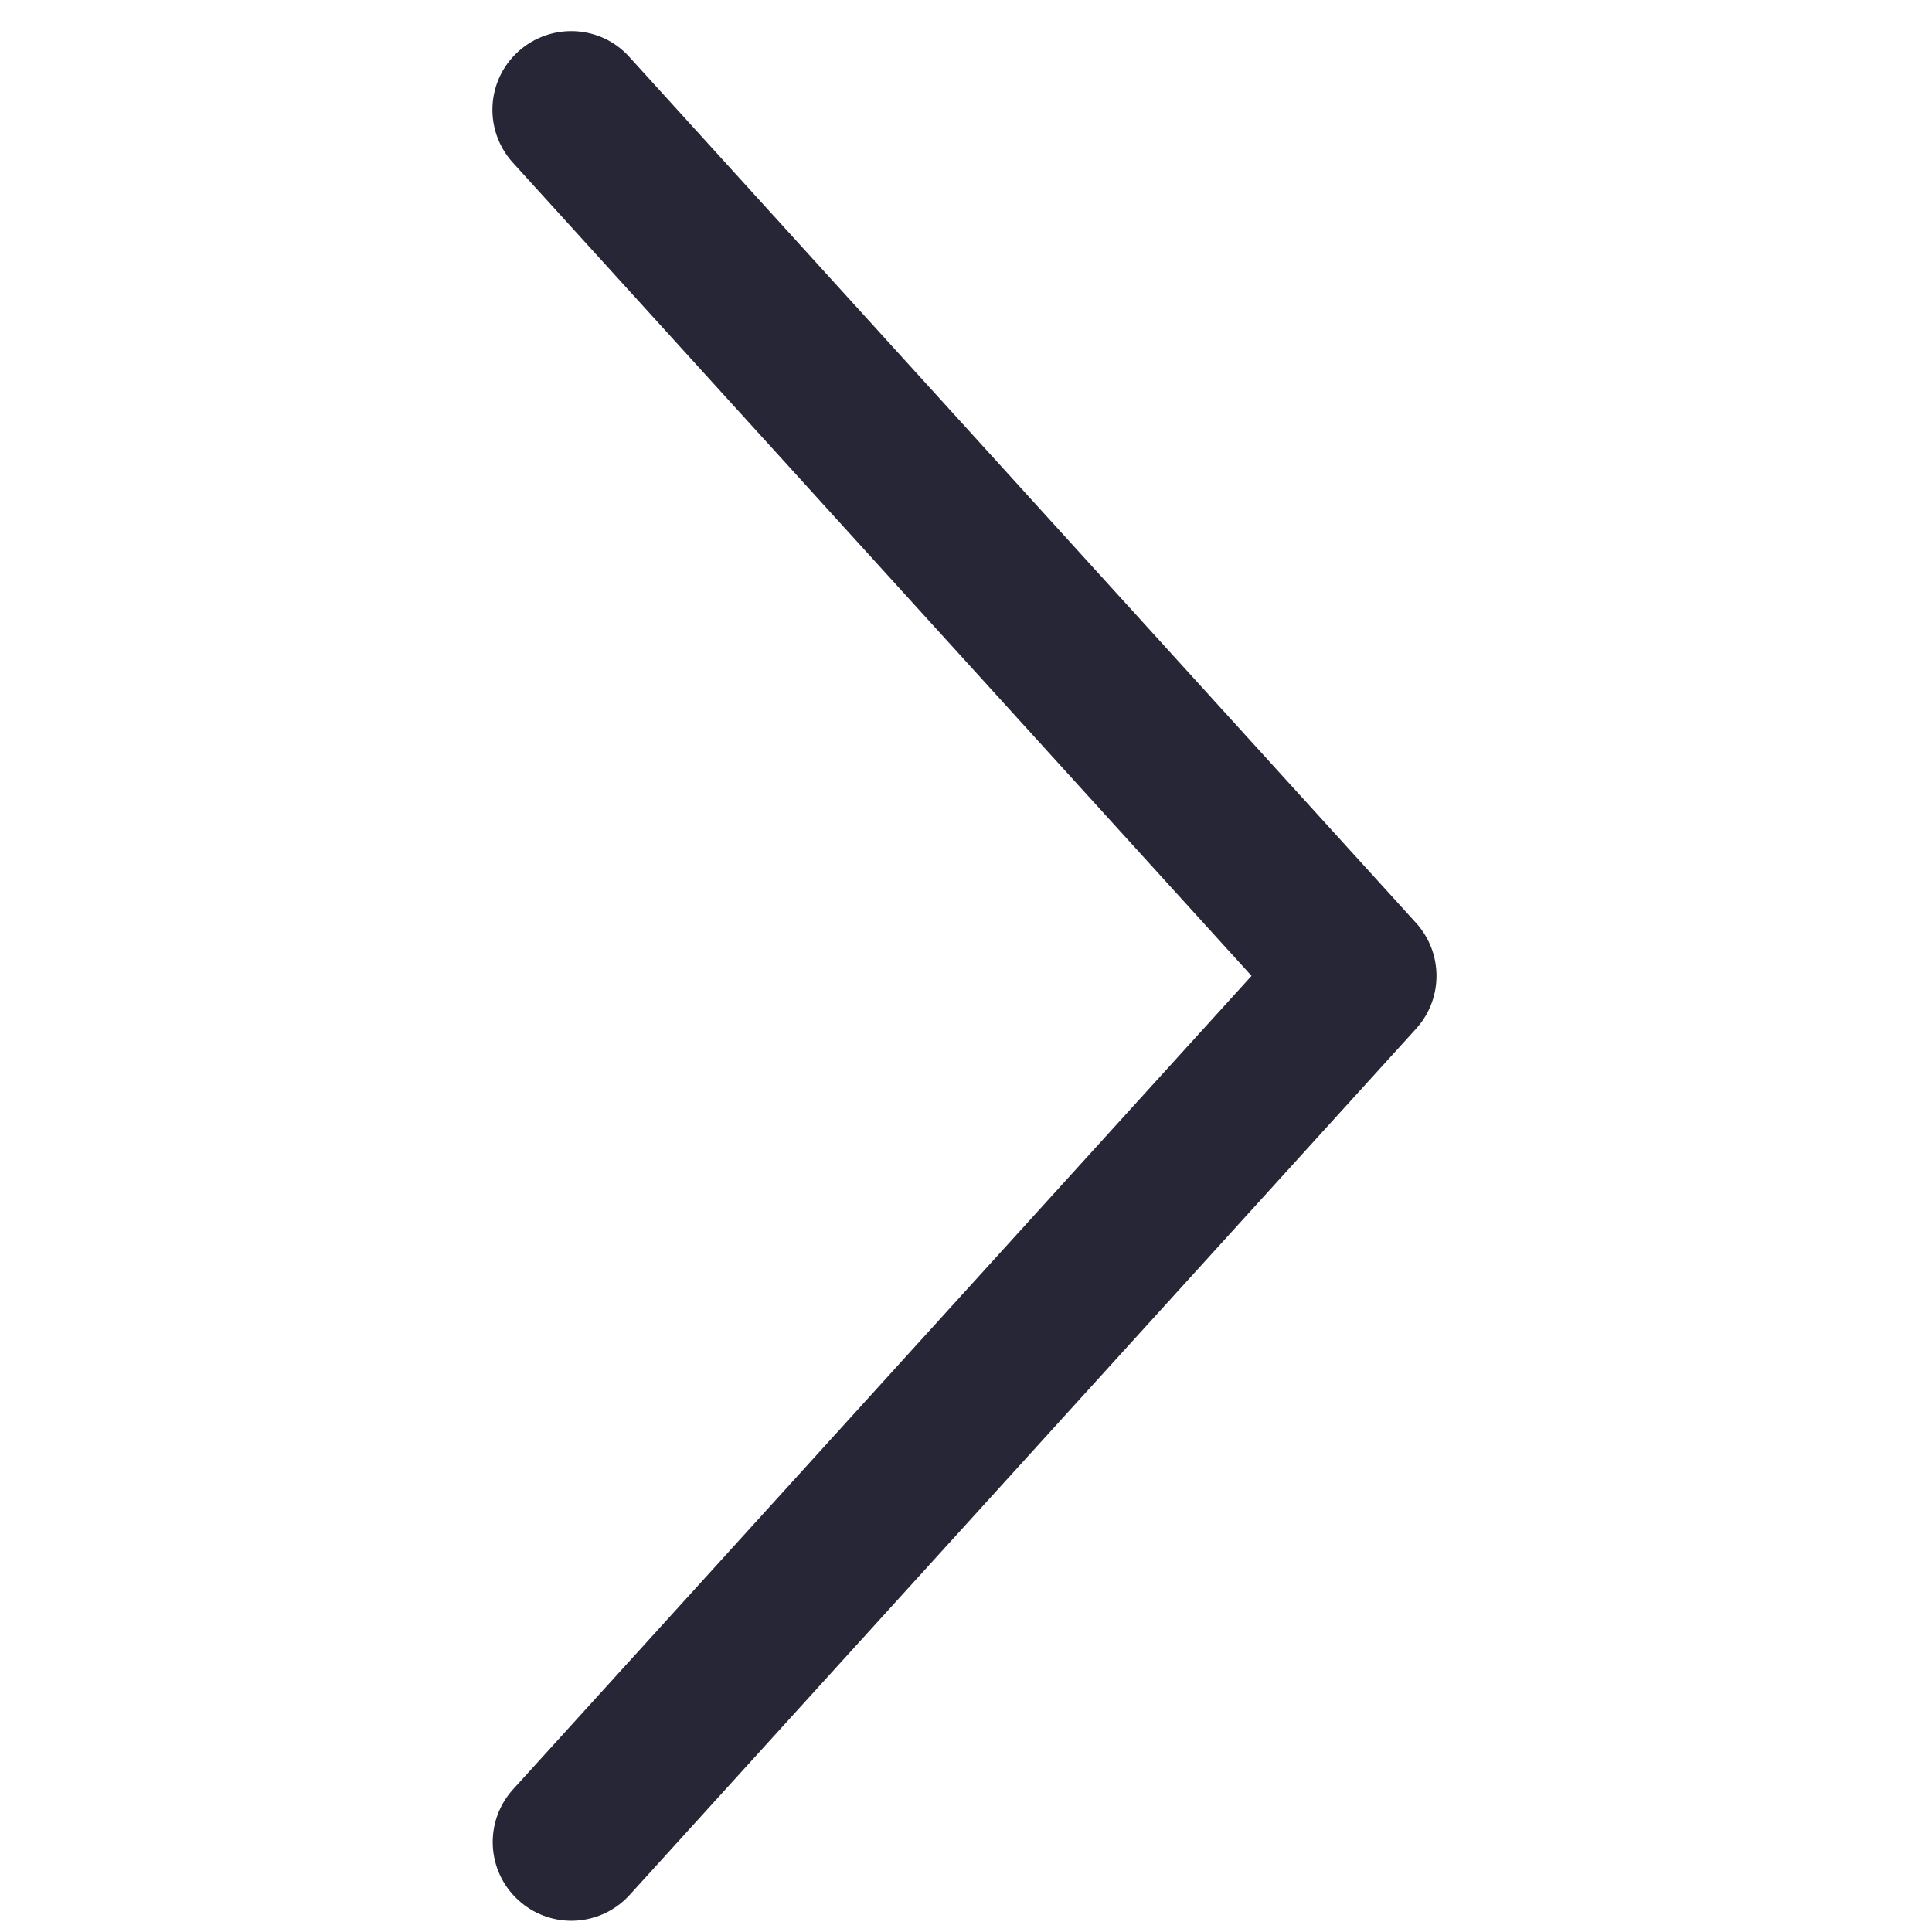 <?xml version="1.0" standalone="no"?><!DOCTYPE svg PUBLIC "-//W3C//DTD SVG 1.1//EN" "http://www.w3.org/Graphics/SVG/1.1/DTD/svg11.dtd"><svg xmlns:xlink="http://www.w3.org/1999/xlink" xmlns="http://www.w3.org/2000/svg" version="1.1" width="200" height="200" viewBox="0 0 200 200"><defs><style type="text/css"><![CDATA[
@font-face {
  font-family: "ifont";
  src: url("//at.alicdn.com/t/font_1442373896_4754455.eot?#iefix") format("embedded-opentype"), url("//at.alicdn.com/t/font_1442373896_4754455.woff") format("woff"), url("//at.alicdn.com/t/font_1442373896_4754455.ttf") format("truetype"), url("//at.alicdn.com/t/font_1442373896_4754455.svg#ifont") format("svg");
}

]]></style></defs><g class="transform-group"><g transform="scale(0.195, 0.195)"><path d="M751.77 489.994 334.093 30.223c-15.5-17.212-41.931-18.273-58.981-2.855-17.131 15.5-18.355 41.931-2.855 58.981l392.143 431.708-391.98 431.79c-15.5 17.05-14.276 43.48 2.855 58.981 7.995 7.261 18.028 10.849 28.063 10.849 11.34 0 22.678-4.65 30.918-13.705l417.514-459.853C766.208 530.211 766.208 505.902 751.77 489.994z" fill="#272636"></path></g></g></svg>